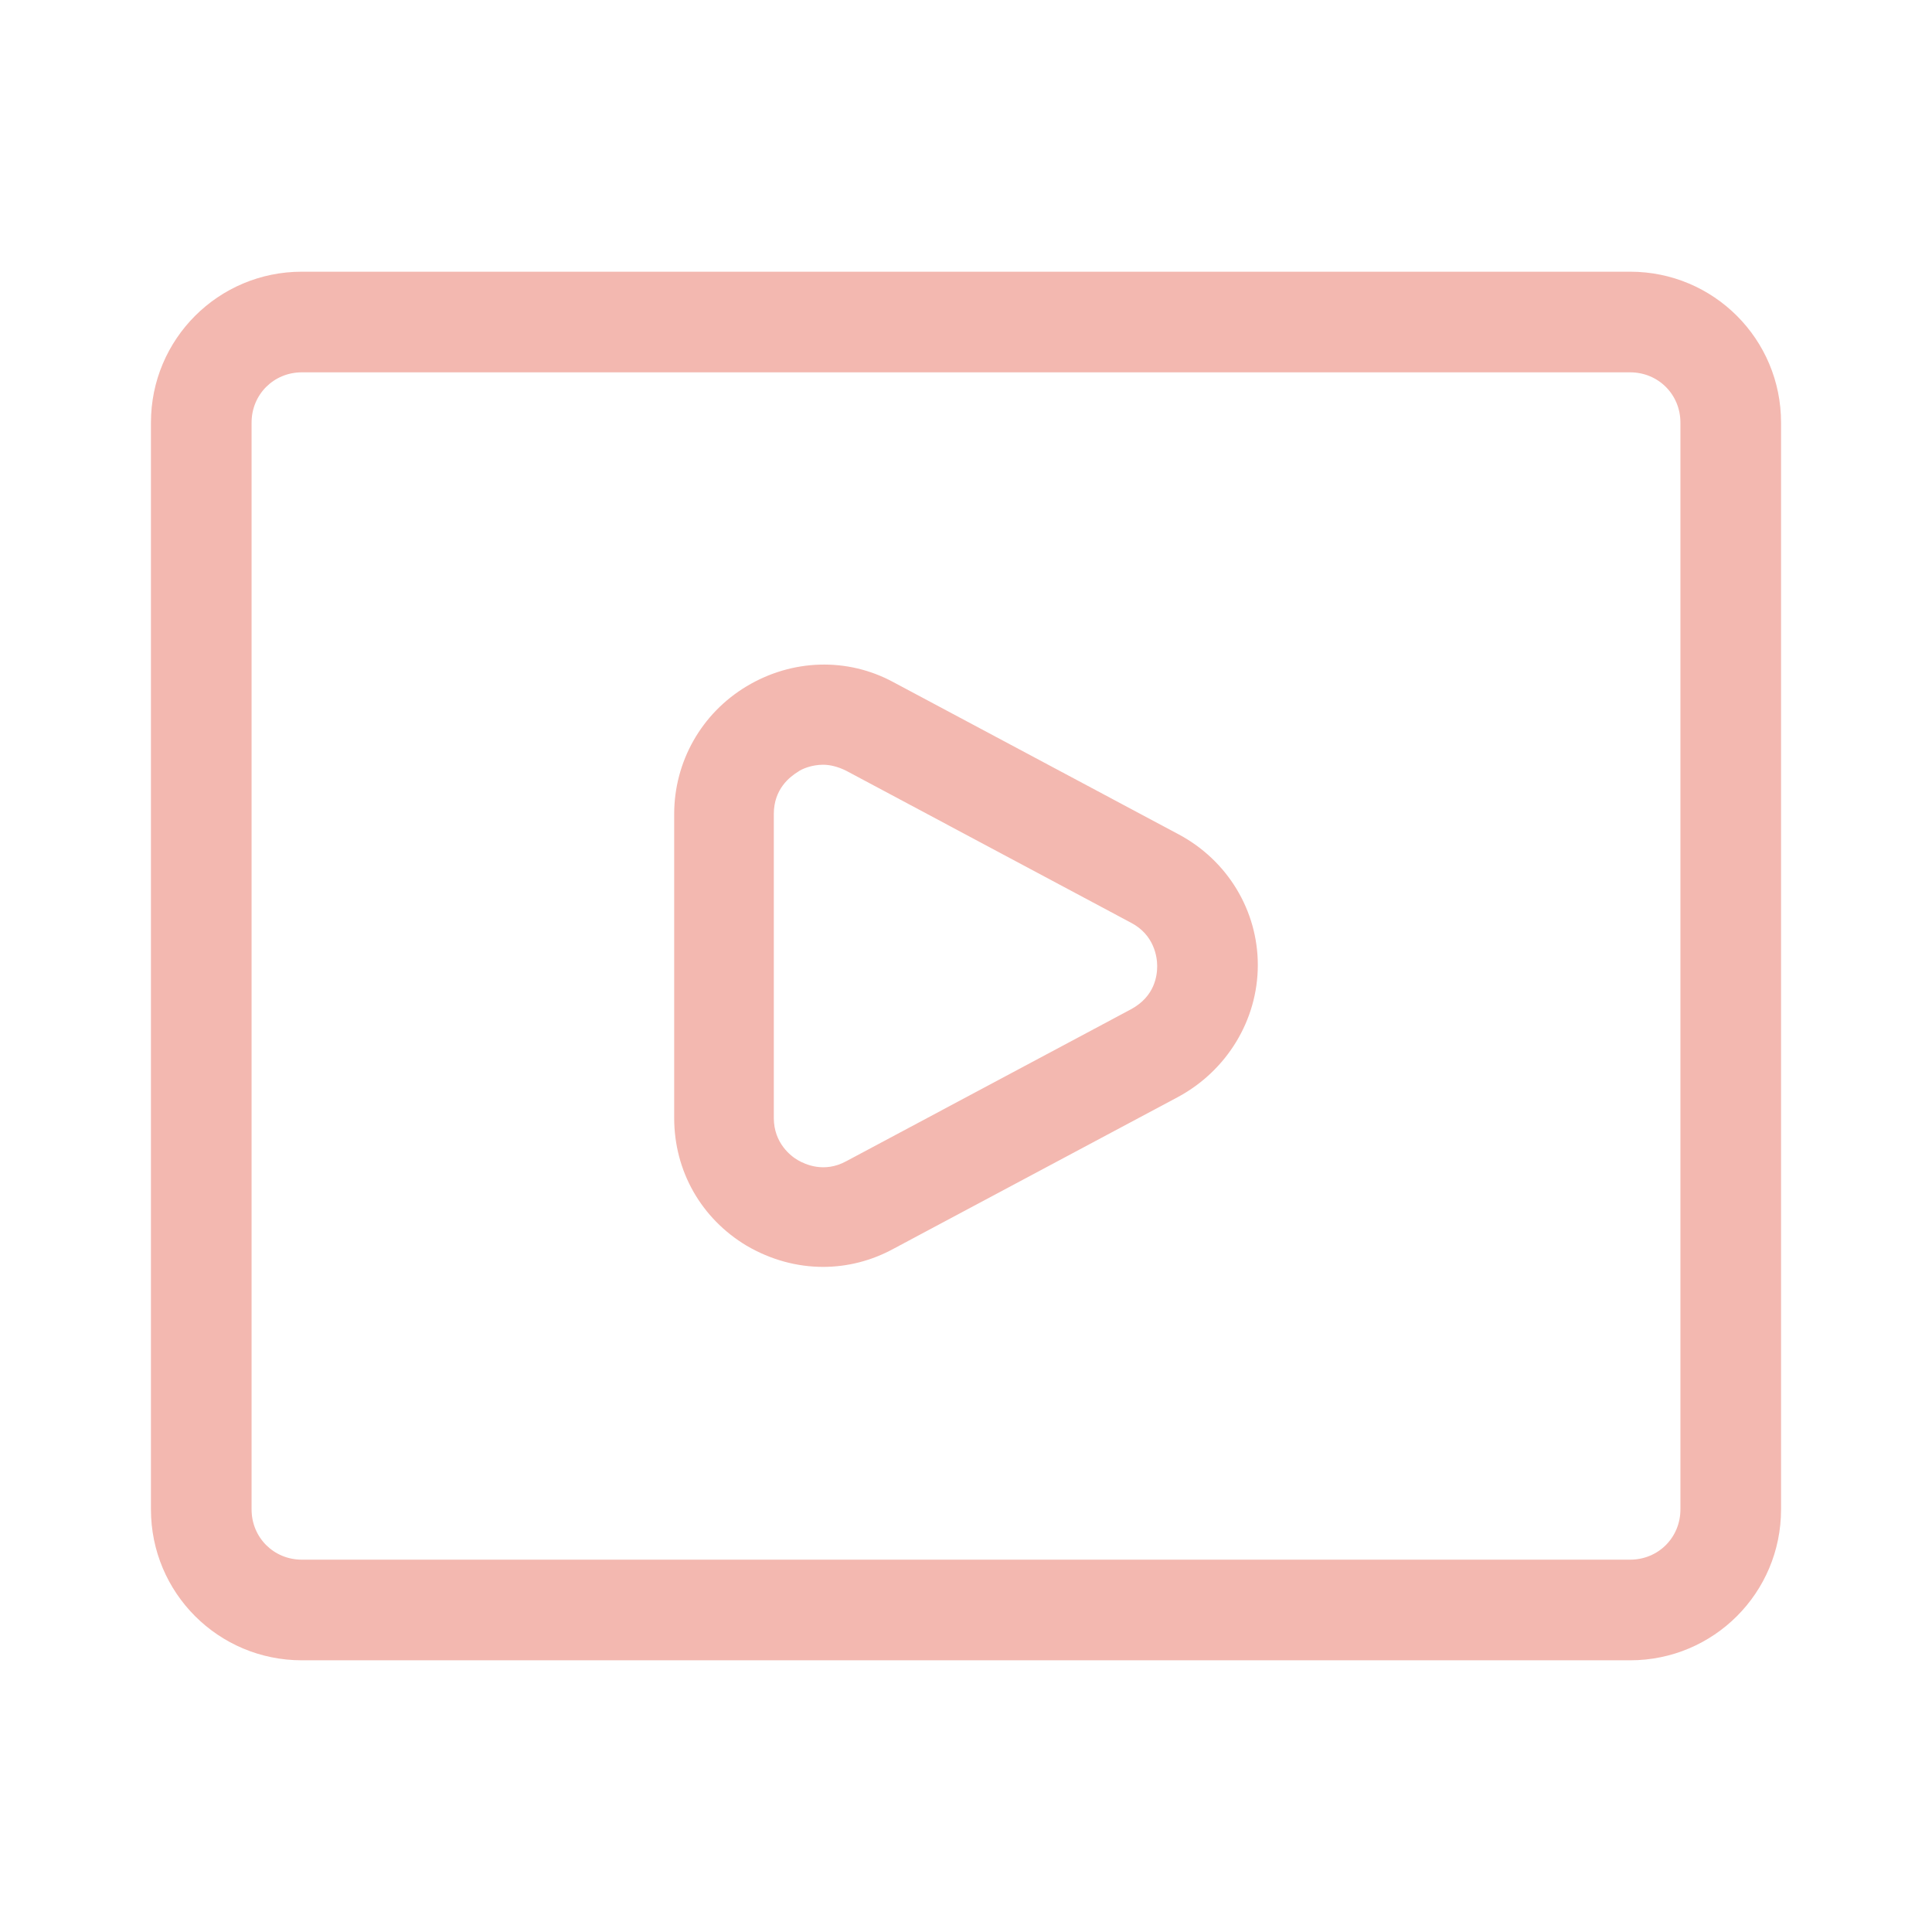 <svg width="46" height="46" viewBox="0 0 46 46" fill="none" xmlns="http://www.w3.org/2000/svg">
<path d="M38.812 6.469H7.188C5.199 6.469 3.594 8.074 3.594 10.062V35.938C3.594 37.926 5.199 39.531 7.188 39.531H38.812C40.801 39.531 42.406 37.926 42.406 35.938V10.062C42.406 8.074 40.801 6.469 38.812 6.469ZM40.01 35.938C40.01 36.608 39.483 37.135 38.812 37.135H7.188C6.517 37.135 5.99 36.608 5.99 35.938V10.062C5.99 9.392 6.517 8.865 7.188 8.865H38.812C39.483 8.865 40.01 9.392 40.01 10.062V35.938Z" fill="#F3B8B0"/>
<path d="M28.055 19.861L21.275 16.244C20.173 15.645 18.855 15.693 17.777 16.34C16.699 16.986 16.052 18.137 16.052 19.382V26.618C16.052 27.888 16.699 29.014 17.777 29.66C18.352 29.996 18.975 30.164 19.598 30.164C20.173 30.164 20.748 30.02 21.275 29.732L28.055 26.115C29.205 25.492 29.948 24.294 29.948 22.976C29.948 21.682 29.229 20.484 28.055 19.861ZM26.929 24.03L20.149 27.648C19.622 27.936 19.166 27.72 18.999 27.624C18.831 27.528 18.424 27.217 18.424 26.618V19.382C18.424 18.783 18.807 18.496 18.999 18.376C19.095 18.304 19.334 18.208 19.598 18.208C19.765 18.208 19.957 18.256 20.149 18.352L26.929 21.97C27.48 22.257 27.552 22.784 27.552 23C27.552 23.216 27.504 23.719 26.929 24.03Z" fill="#F3B8B0"/>
</svg>
